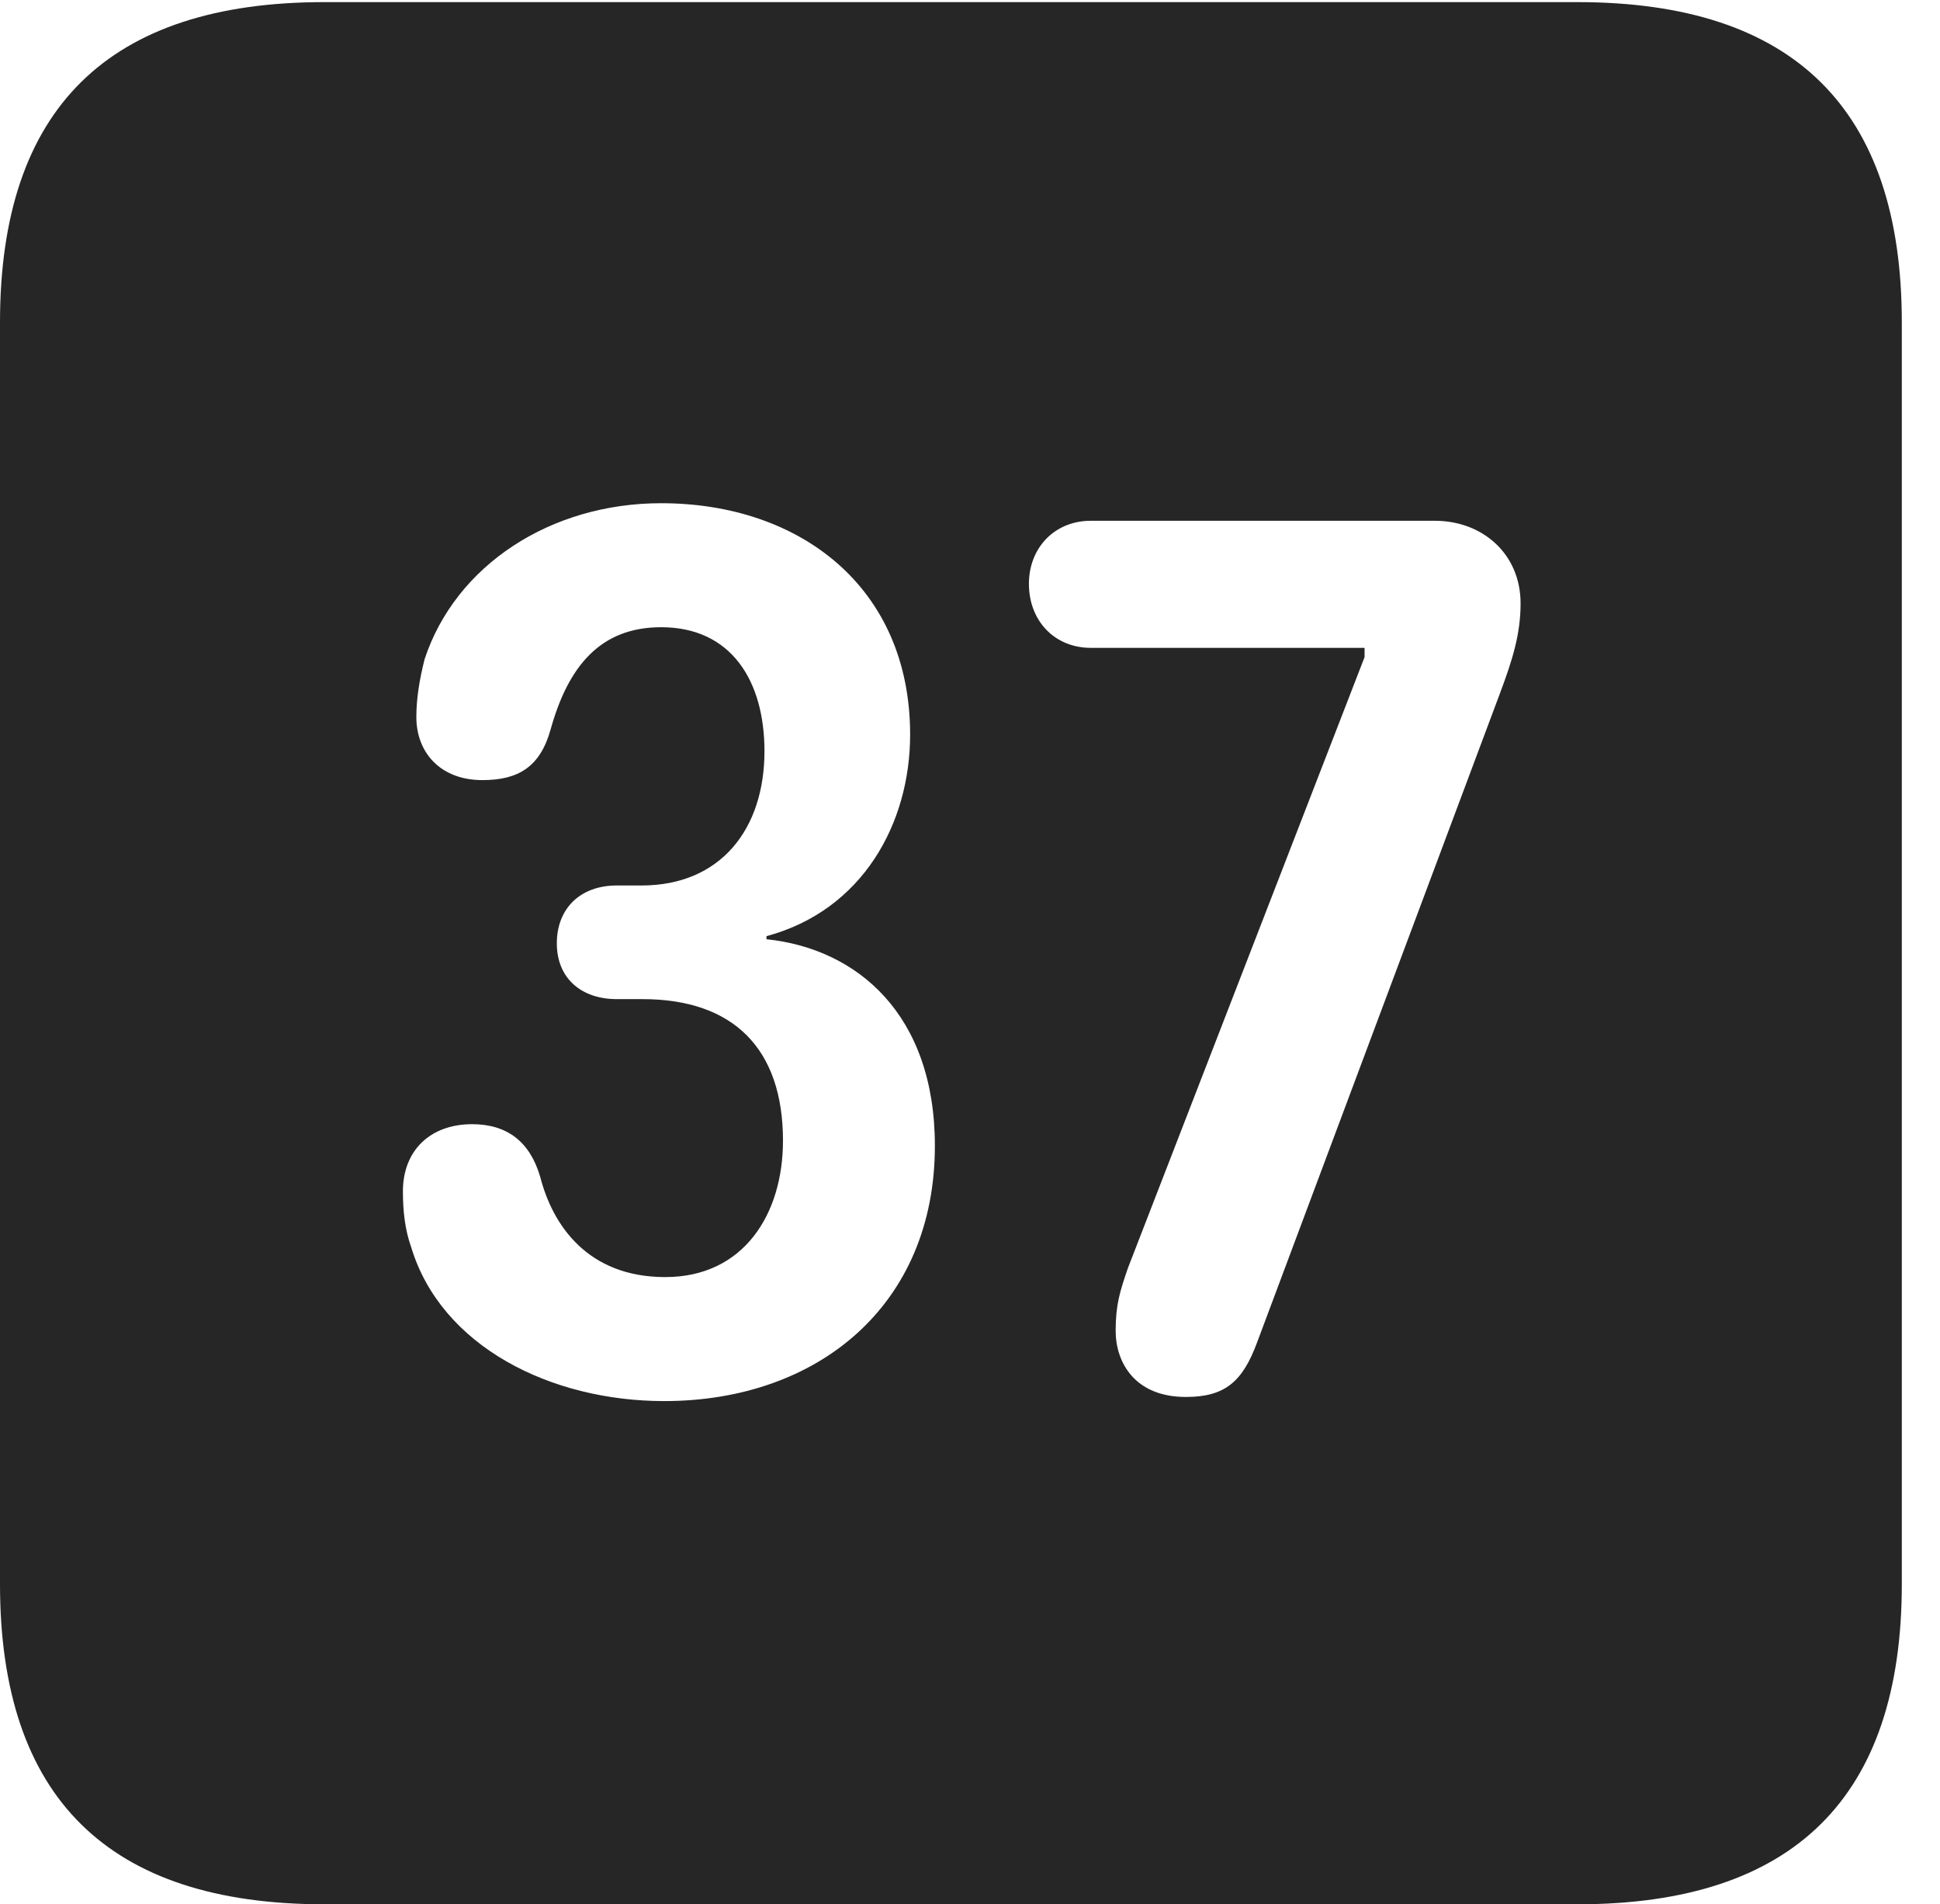 <?xml version="1.0" encoding="UTF-8"?>
<!--Generator: Apple Native CoreSVG 232.5-->
<!DOCTYPE svg
PUBLIC "-//W3C//DTD SVG 1.1//EN"
       "http://www.w3.org/Graphics/SVG/1.1/DTD/svg11.dtd">
<svg version="1.1" xmlns="http://www.w3.org/2000/svg" xmlns:xlink="http://www.w3.org/1999/xlink" width="18.34" height="17.998">
 <g>
  <rect height="17.998" opacity="0" width="18.34" x="0" y="0"/>
  <path d="M17.979 3.047L17.979 14.971C17.979 16.982 16.963 17.998 14.912 17.998L3.066 17.998C1.025 17.998 0 16.992 0 14.971L0 3.047C0 1.025 1.025 0.02 3.066 0.02L14.912 0.02C16.963 0.02 17.979 1.035 17.979 3.047ZM4.014 6.23C3.965 6.426 3.936 6.602 3.936 6.777C3.936 7.109 4.16 7.373 4.561 7.373C4.902 7.373 5.107 7.246 5.205 6.895C5.371 6.299 5.674 5.928 6.25 5.928C6.914 5.928 7.227 6.436 7.227 7.1C7.227 7.832 6.816 8.369 6.064 8.369L5.83 8.369C5.488 8.369 5.264 8.584 5.264 8.916C5.264 9.248 5.498 9.443 5.83 9.443L6.074 9.443C6.934 9.443 7.402 9.912 7.402 10.781C7.402 11.475 7.031 12.07 6.289 12.07C5.557 12.07 5.225 11.582 5.107 11.123C5.01 10.791 4.795 10.625 4.463 10.625C4.072 10.625 3.809 10.869 3.809 11.26C3.809 11.445 3.828 11.621 3.887 11.787C4.17 12.725 5.205 13.242 6.279 13.242C7.734 13.242 8.838 12.334 8.838 10.83C8.838 9.58 8.096 8.965 7.246 8.877L7.246 8.848C8.154 8.604 8.604 7.783 8.604 6.943C8.604 5.547 7.559 4.756 6.25 4.756C5.205 4.756 4.307 5.342 4.014 6.23ZM10.312 4.922C9.971 4.922 9.727 5.176 9.727 5.518C9.727 5.869 9.971 6.123 10.312 6.123L12.9 6.123L12.9 6.211L10.664 11.982C10.586 12.207 10.547 12.334 10.547 12.578C10.547 12.871 10.723 13.203 11.211 13.203C11.582 13.203 11.748 13.057 11.885 12.685L14.18 6.553C14.297 6.24 14.375 5.996 14.375 5.703C14.375 5.234 14.014 4.922 13.565 4.922Z" fill="#000000" fill-opacity="0.85"/>
 </g>
</svg>
